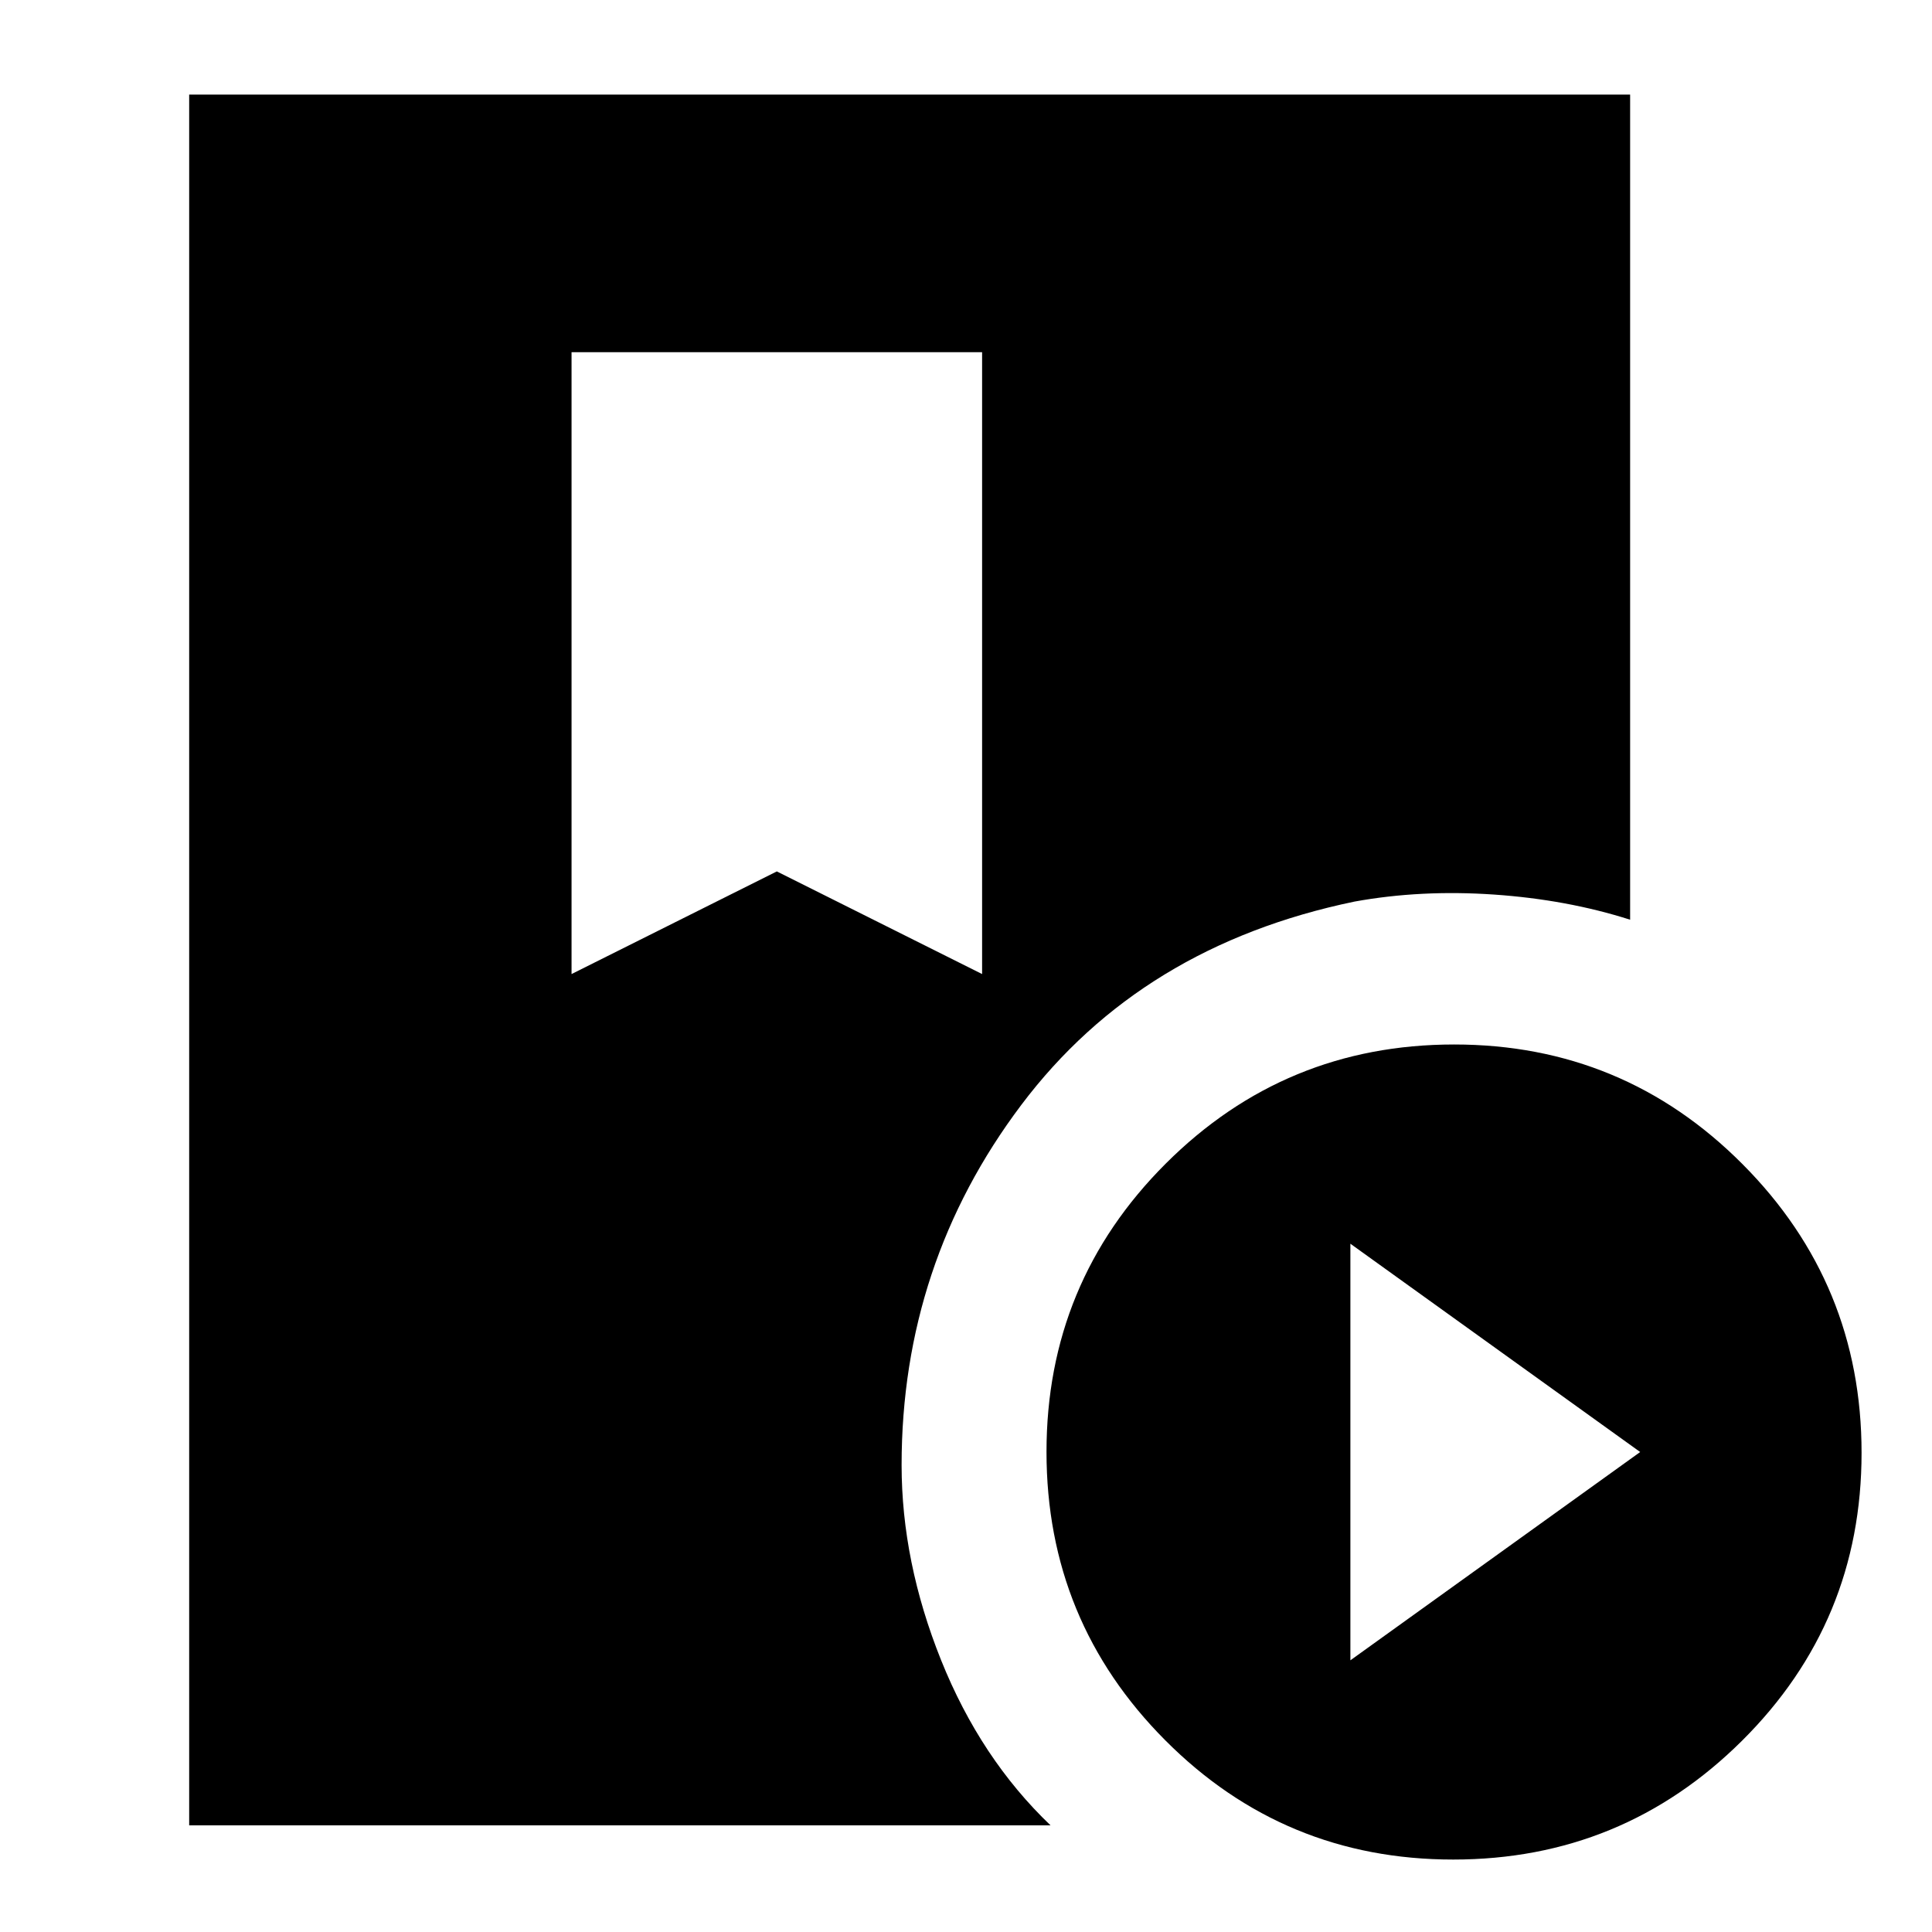 <svg xmlns="http://www.w3.org/2000/svg" height="20" viewBox="0 -960 960 960" width="20"><path d="M94-53v-860h716v410q-31.32-10-67.66-12.5Q706-518 673-512q-106 22-165.5 101T448-232q0 48 19.61 96.89T522-53H94Zm628.11 17q-84.07 0-143.09-59.25Q520-154.5 520-238.56t59.25-143.25Q638.5-441 722.56-441t143.25 59.42Q925-322.17 925-238.11q0 84.07-59.42 143.09Q806.17-36 722.11-36ZM671-135l144-103.5L671-342v207ZM284-476l102-51 102 51v-309H284v309Z"/></svg>